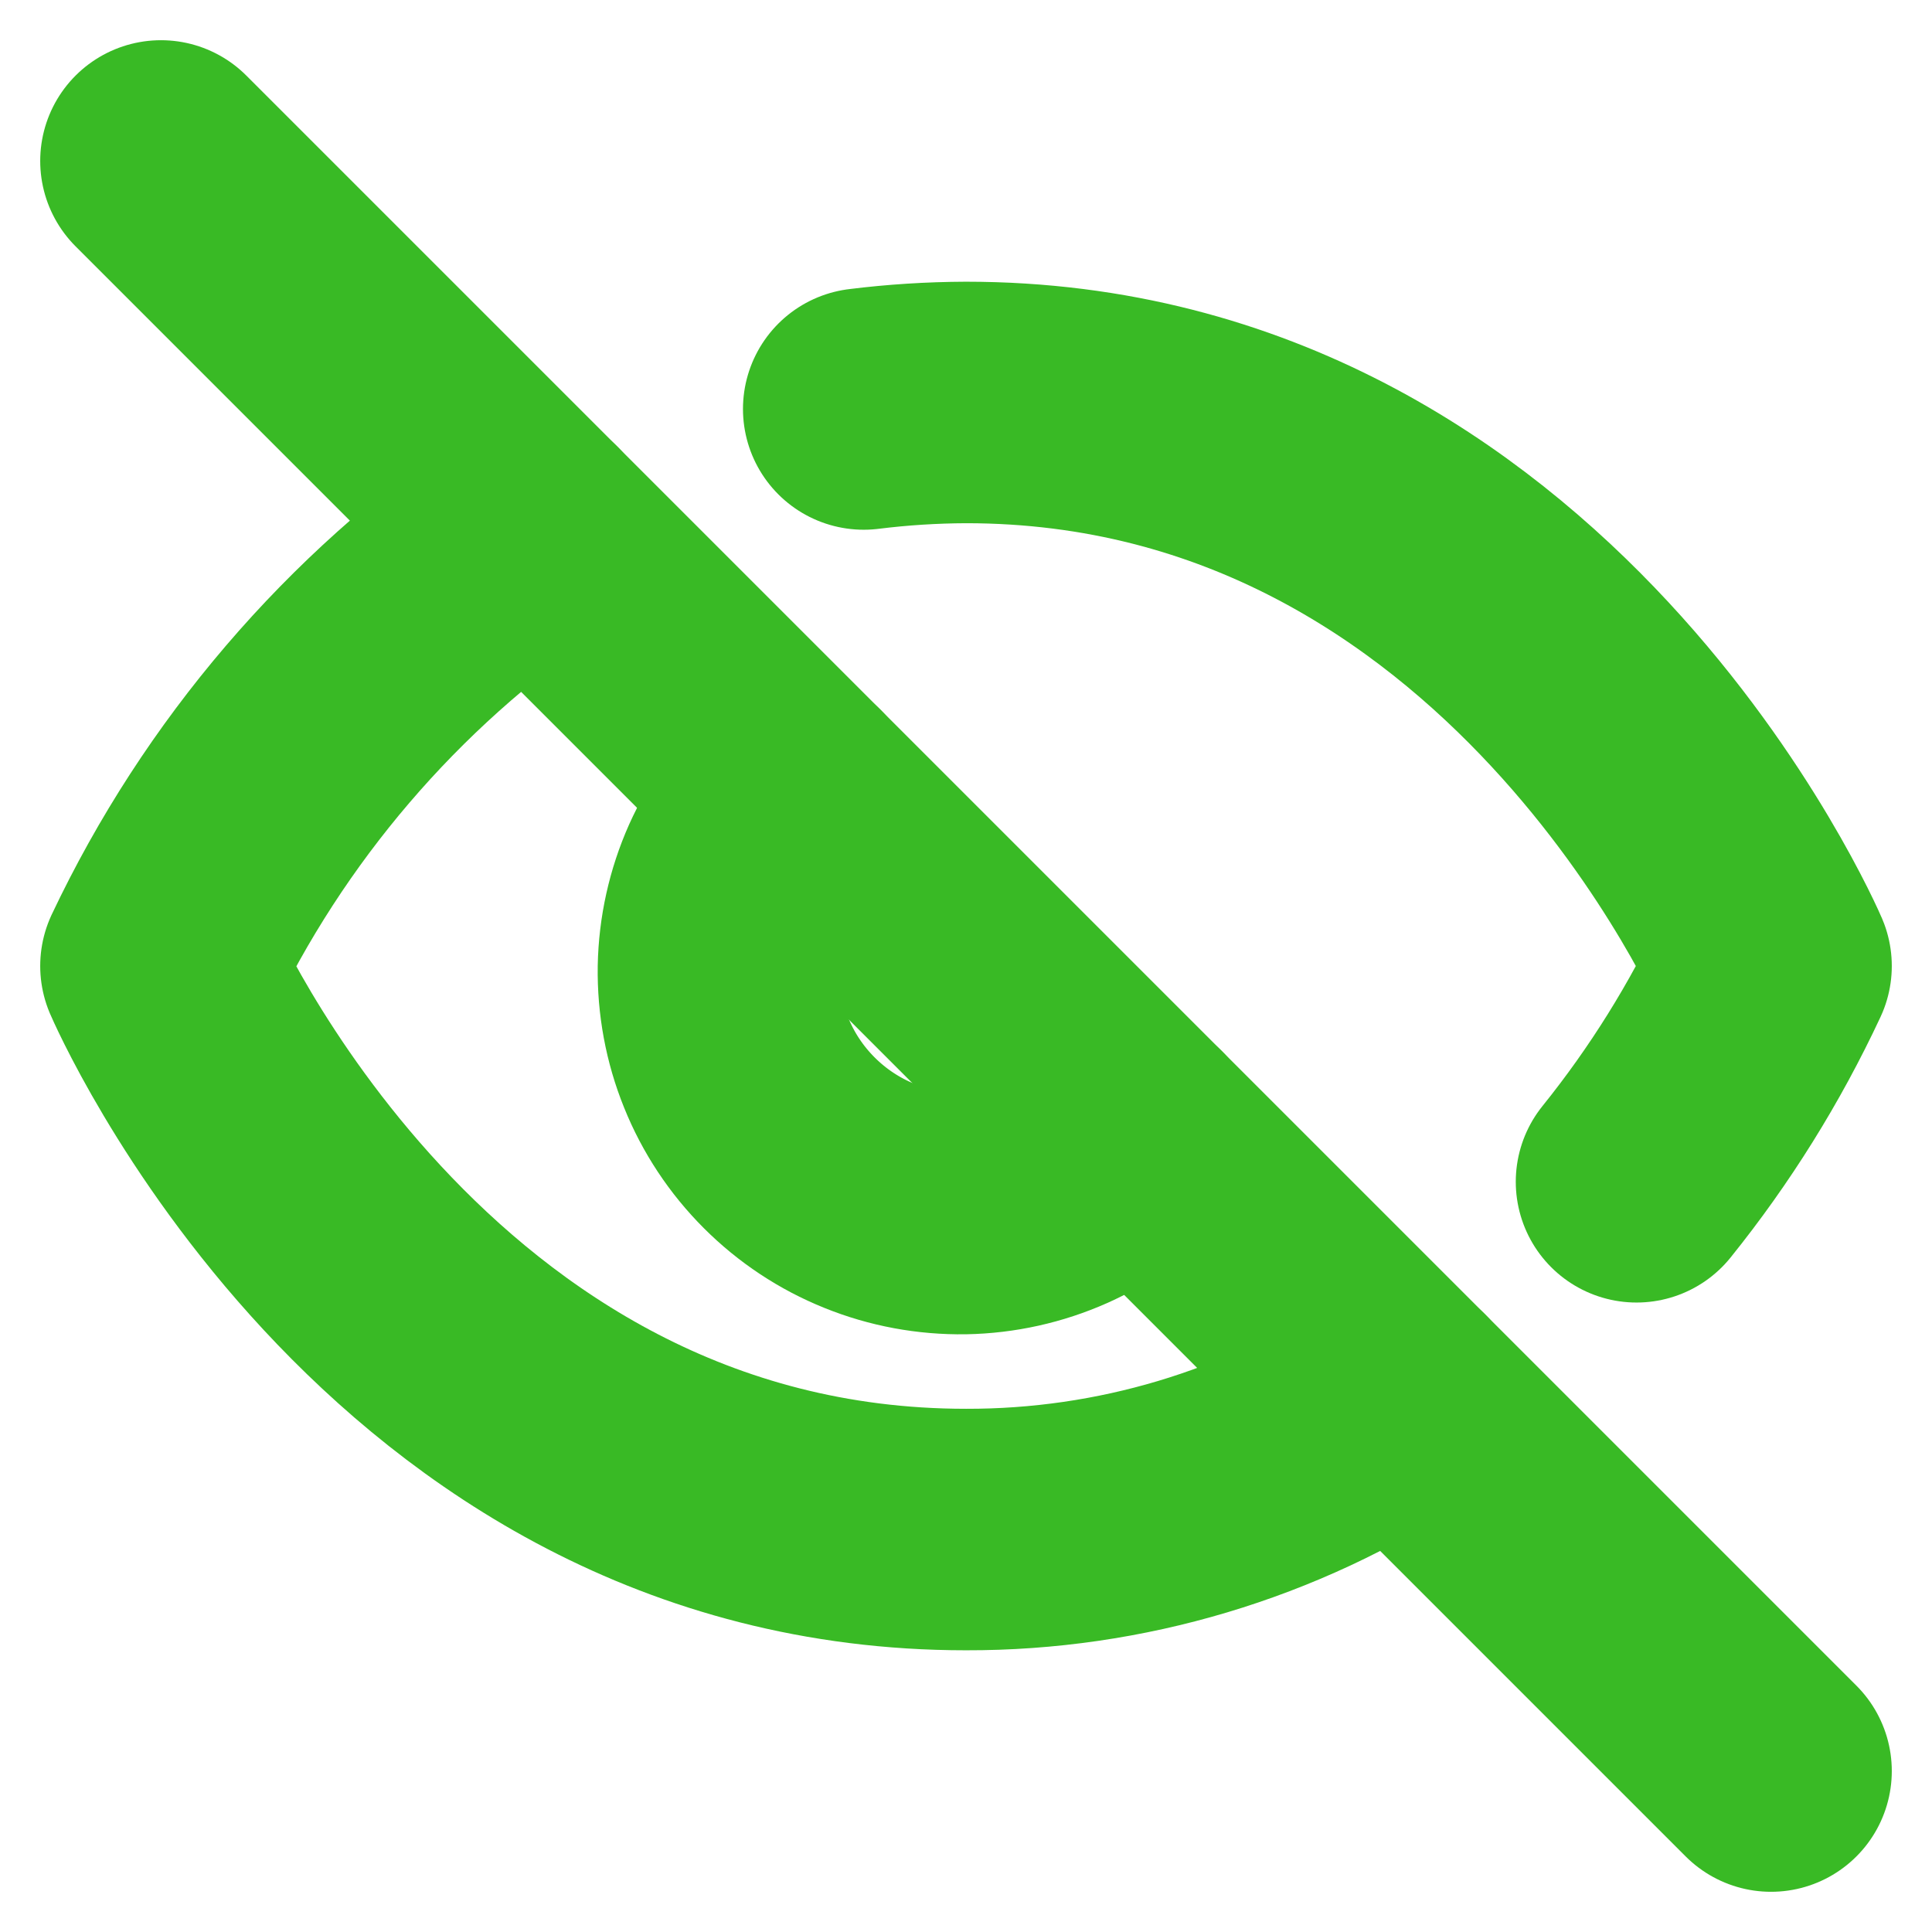 <svg width="16" height="16" viewBox="0 0 16 16" class="fixed-color" fill="none" xmlns="http://www.w3.org/2000/svg">
<g id="secondary icon" clip-path="url(#clip0_931_3101)">
<path  id="Vector" d="M6.587 6.587C6.39 6.77 6.233 6.991 6.123 7.236C6.014 7.481 5.955 7.746 5.95 8.015C5.946 8.283 5.995 8.55 6.096 8.799C6.196 9.048 6.346 9.274 6.536 9.464C6.726 9.654 6.952 9.804 7.201 9.904C7.45 10.005 7.717 10.054 7.985 10.05C8.254 10.045 8.519 9.986 8.764 9.877C9.009 9.767 9.23 9.61 9.413 9.413" stroke="#39BA25" stroke-width="2" stroke-linecap="round" stroke-linejoin="round"/>
<path  id="Vector_2" d="M7.153 3.387C7.434 3.352 7.717 3.334 8 3.333C12.667 3.333 14.667 8 14.667 8C14.369 8.638 13.995 9.238 13.553 9.787" stroke="#39BA25" stroke-width="2" stroke-linecap="round" stroke-linejoin="round"/>
<path  id="Vector_3" d="M4.407 4.407C3.081 5.31 2.02 6.55 1.333 8C1.333 8 3.333 12.667 8 12.667C9.277 12.67 10.527 12.297 11.593 11.593" stroke="#39BA25" stroke-width="2" stroke-linecap="round" stroke-linejoin="round"/>
<path  id="Vector_4" d="M1.333 1.333L14.667 14.667" stroke="#39BA25" stroke-width="2" stroke-linecap="round" stroke-linejoin="round"/>
</g>
<defs>
<clipPath id="clip0_931_3101">
<rect width="16" height="16" fill="white"/>
</clipPath>
</defs>
</svg>

